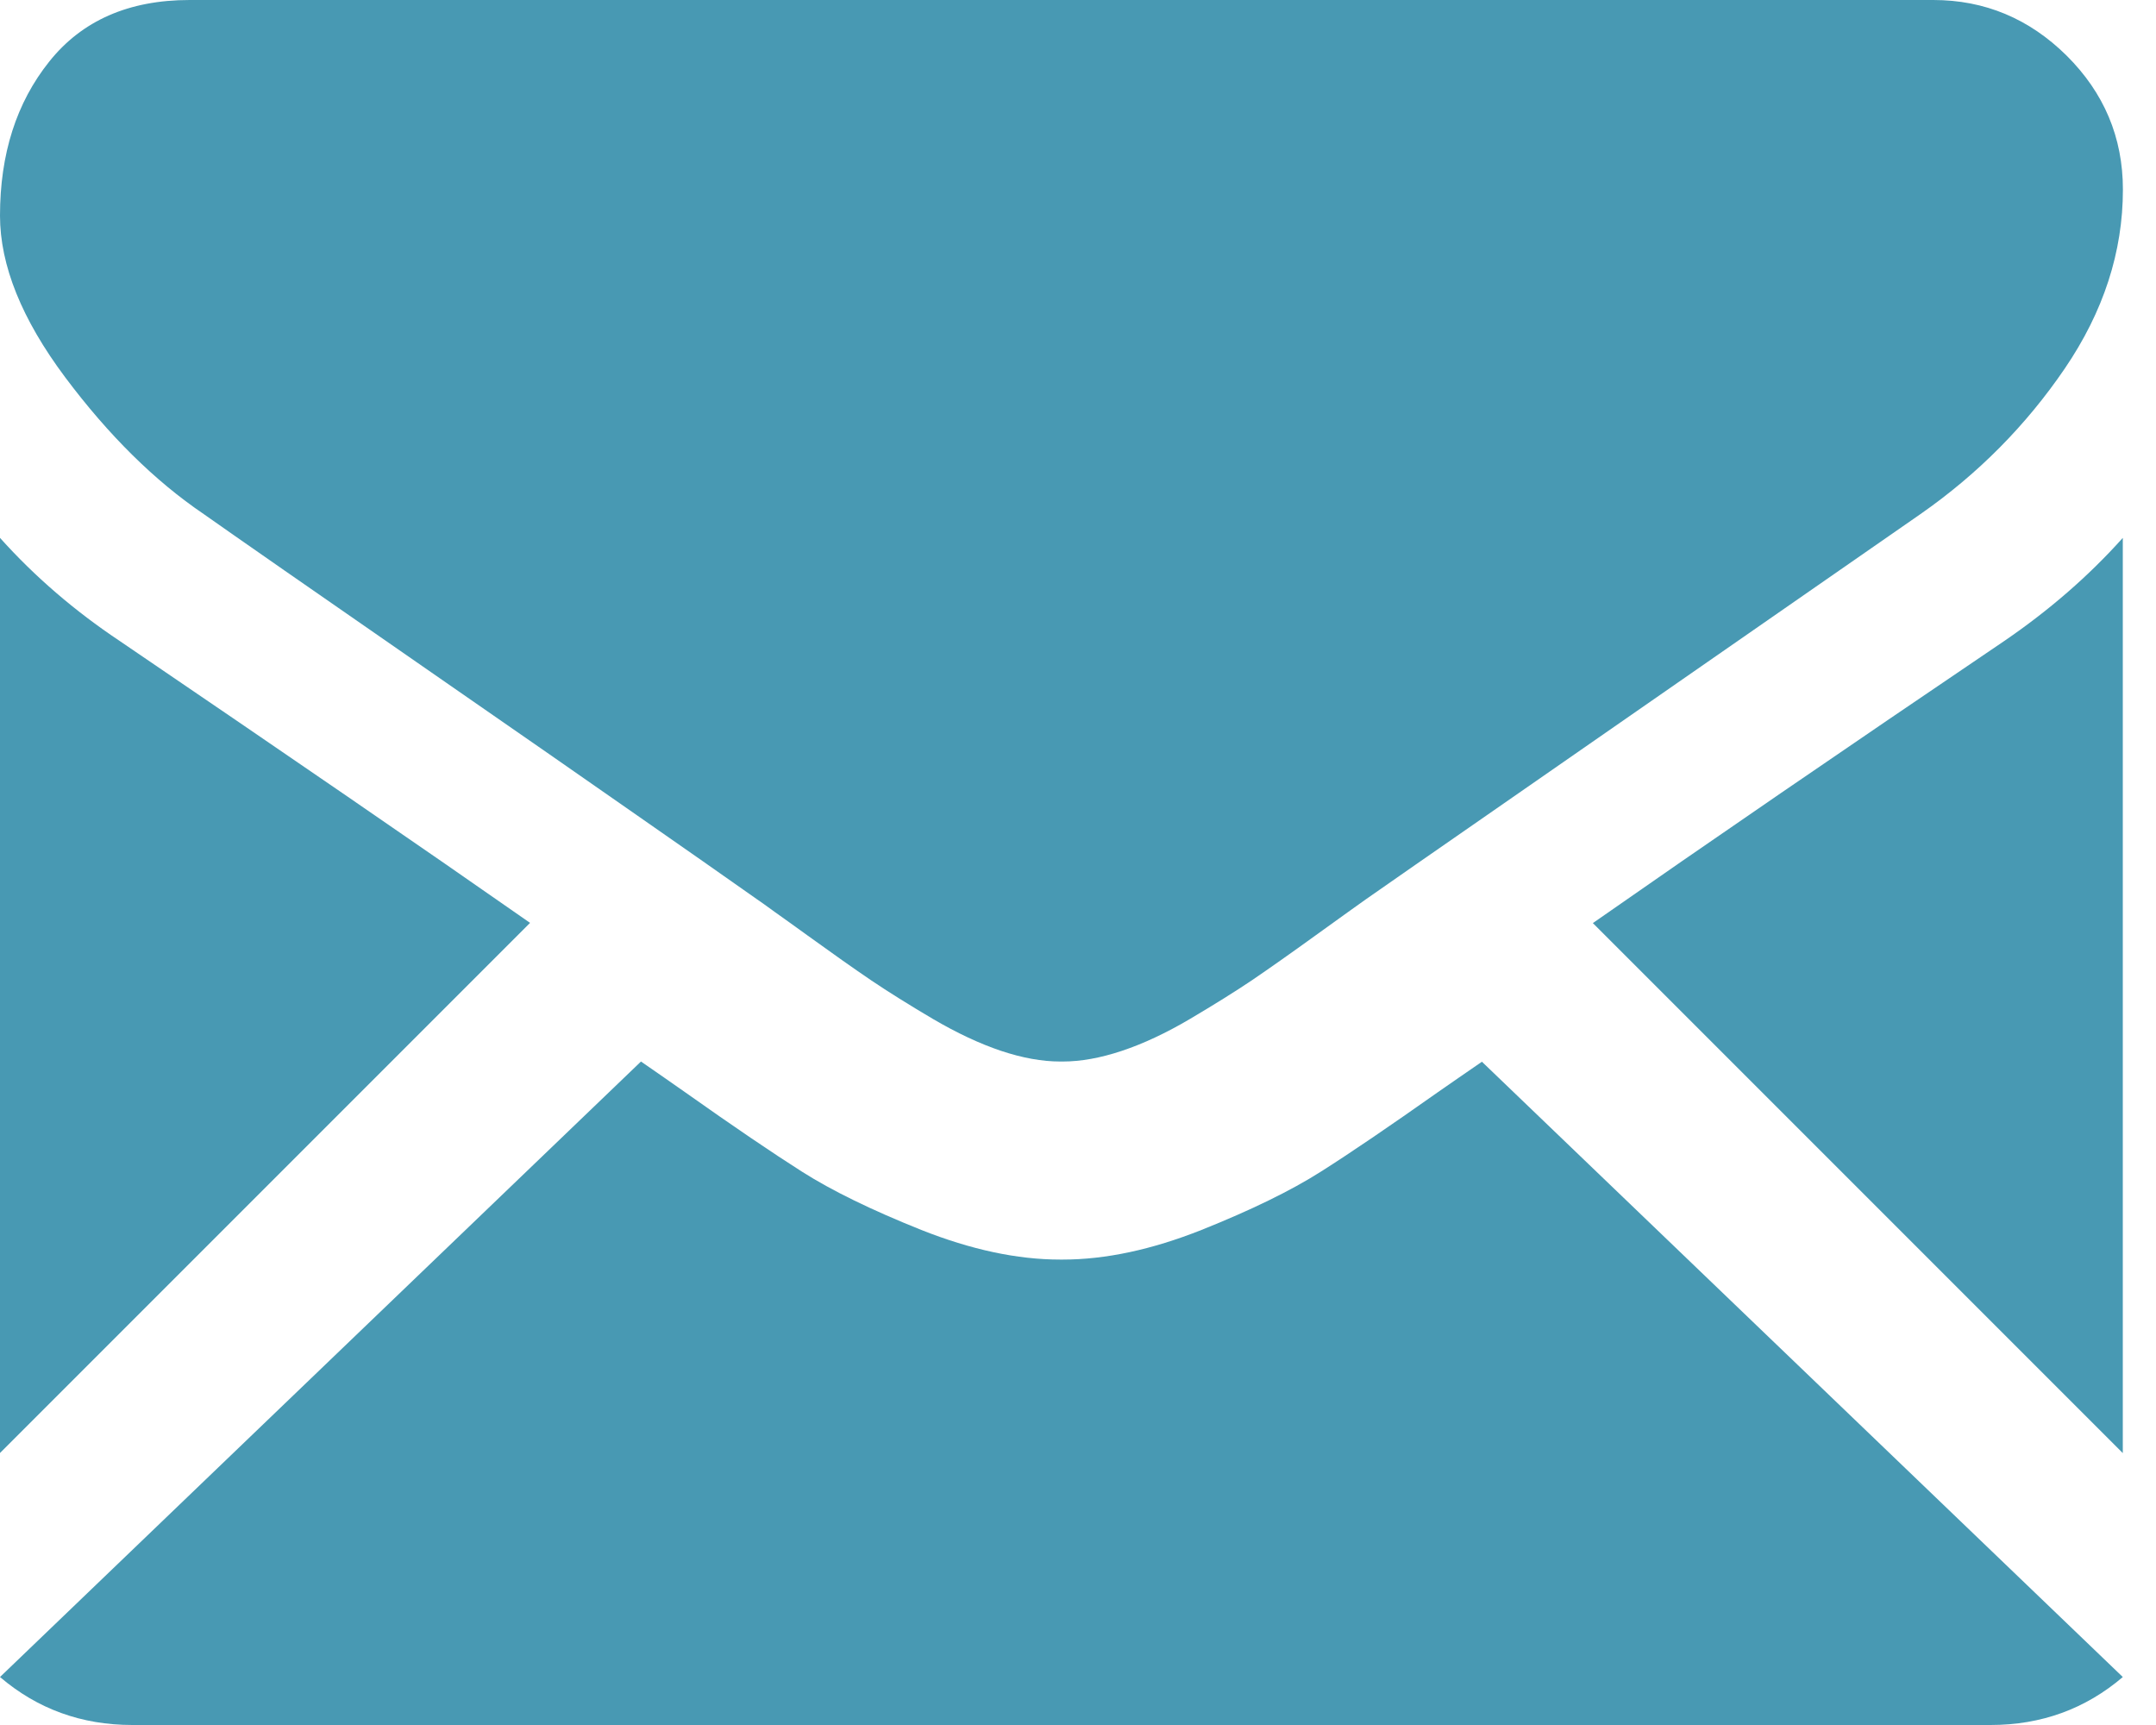 <svg width="20" height="16" viewBox="0 0 20 16" fill="none" xmlns="http://www.w3.org/2000/svg">
<path d="M18.465 16C18.936 16 19.345 15.851 19.692 15.555L13.747 9.848C13.605 9.946 13.466 10.041 13.336 10.132C12.891 10.446 12.53 10.692 12.252 10.868C11.975 11.044 11.606 11.224 11.146 11.408C10.685 11.591 10.256 11.683 9.858 11.683H9.846H9.835C9.436 11.683 9.007 11.591 8.546 11.408C8.086 11.224 7.717 11.044 7.44 10.868C7.163 10.692 6.802 10.447 6.357 10.132C6.232 10.044 6.095 9.949 5.946 9.846L0 15.555C0.347 15.851 0.756 16 1.228 16H18.465Z" fill="#4899B3"/>
<path d="M1.11 5.945C0.693 5.667 0.322 5.348 0 4.989V13.477L4.917 8.56C3.934 7.873 2.666 7.003 1.11 5.945Z" fill="#4899B3"/>
<path d="M18.593 5.945C17.096 6.958 15.824 7.83 14.776 8.562L19.692 13.478V4.989C19.377 5.341 19.011 5.659 18.593 5.945Z" fill="#4899B3"/>
<path d="M17.934 0H1.759C1.194 0 0.76 0.191 0.457 0.571C0.152 0.952 0 1.429 0 2C0 2.461 0.202 2.961 0.605 3.5C1.008 4.038 1.436 4.461 1.891 4.769C2.14 4.945 2.89 5.467 4.143 6.335C4.82 6.804 5.408 7.212 5.913 7.565C6.344 7.865 6.716 8.125 7.022 8.341C7.058 8.365 7.113 8.405 7.186 8.458C7.266 8.514 7.366 8.587 7.49 8.676C7.728 8.848 7.925 8.987 8.083 9.094C8.24 9.2 8.431 9.319 8.654 9.451C8.878 9.582 9.089 9.681 9.286 9.747C9.484 9.813 9.667 9.846 9.836 9.846H9.847H9.858C10.026 9.846 10.209 9.813 10.407 9.747C10.605 9.681 10.815 9.583 11.039 9.451C11.262 9.319 11.453 9.2 11.611 9.094C11.768 8.987 11.966 8.848 12.204 8.676C12.327 8.587 12.428 8.514 12.507 8.458C12.58 8.405 12.636 8.366 12.671 8.341C12.91 8.174 13.282 7.915 13.783 7.568C14.694 6.935 16.036 6.003 17.814 4.769C18.349 4.396 18.795 3.945 19.154 3.418C19.513 2.89 19.693 2.337 19.693 1.758C19.693 1.275 19.518 0.861 19.171 0.516C18.823 0.172 18.41 0 17.934 0Z" fill="#4899B3"/>
</svg>
